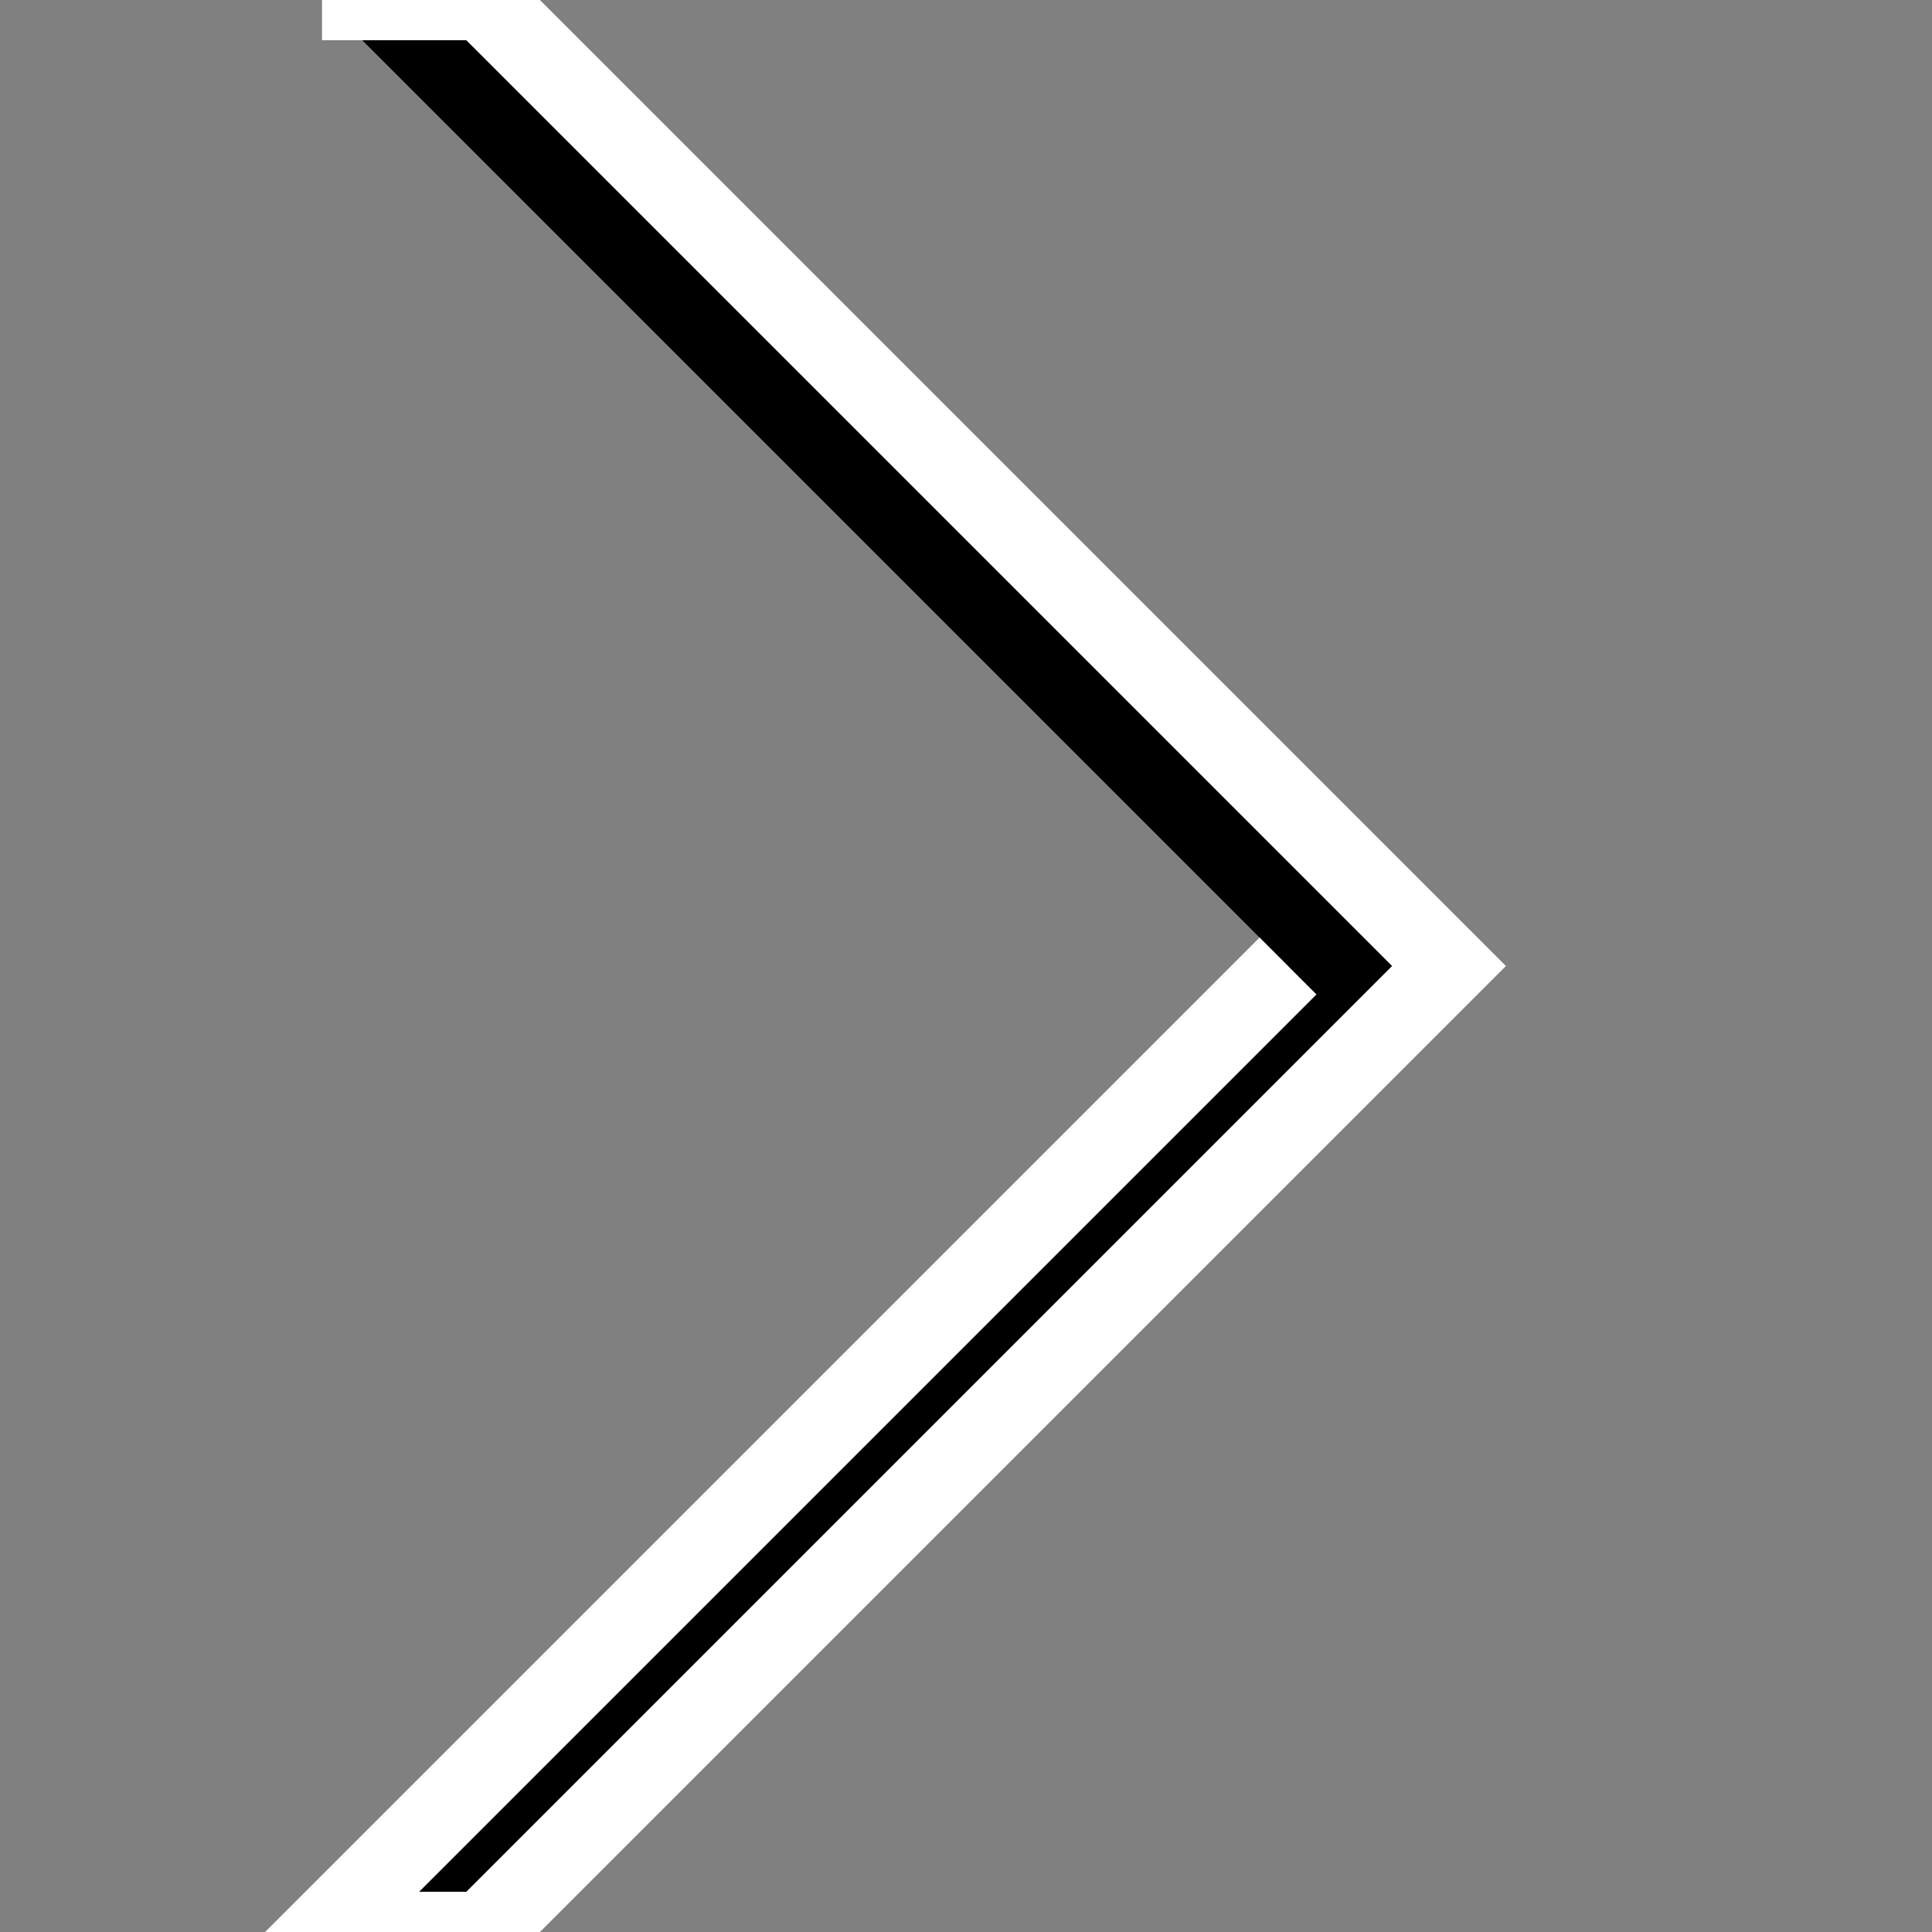 <!-- This Source Code Form is subject to the terms of the Mozilla Public
   - License, v. 2.0. If a copy of the MPL was not distributed with this
   - file, You can obtain one at http://mozilla.org/MPL/2.0/. -->
<svg  xmlns="http://www.w3.org/2000/svg"
      xmlns:xlink="http://www.w3.org/1999/xlink"
      width="48" height="48" viewBox="0 0 24 24">
  <rect x="0" y="0" width="24" height="24" fill="#808080" stroke="none"/>
  <polyline points="4 0 6 0 18 12 6 24 4 24 16 12" stroke="white"/>
</svg>
